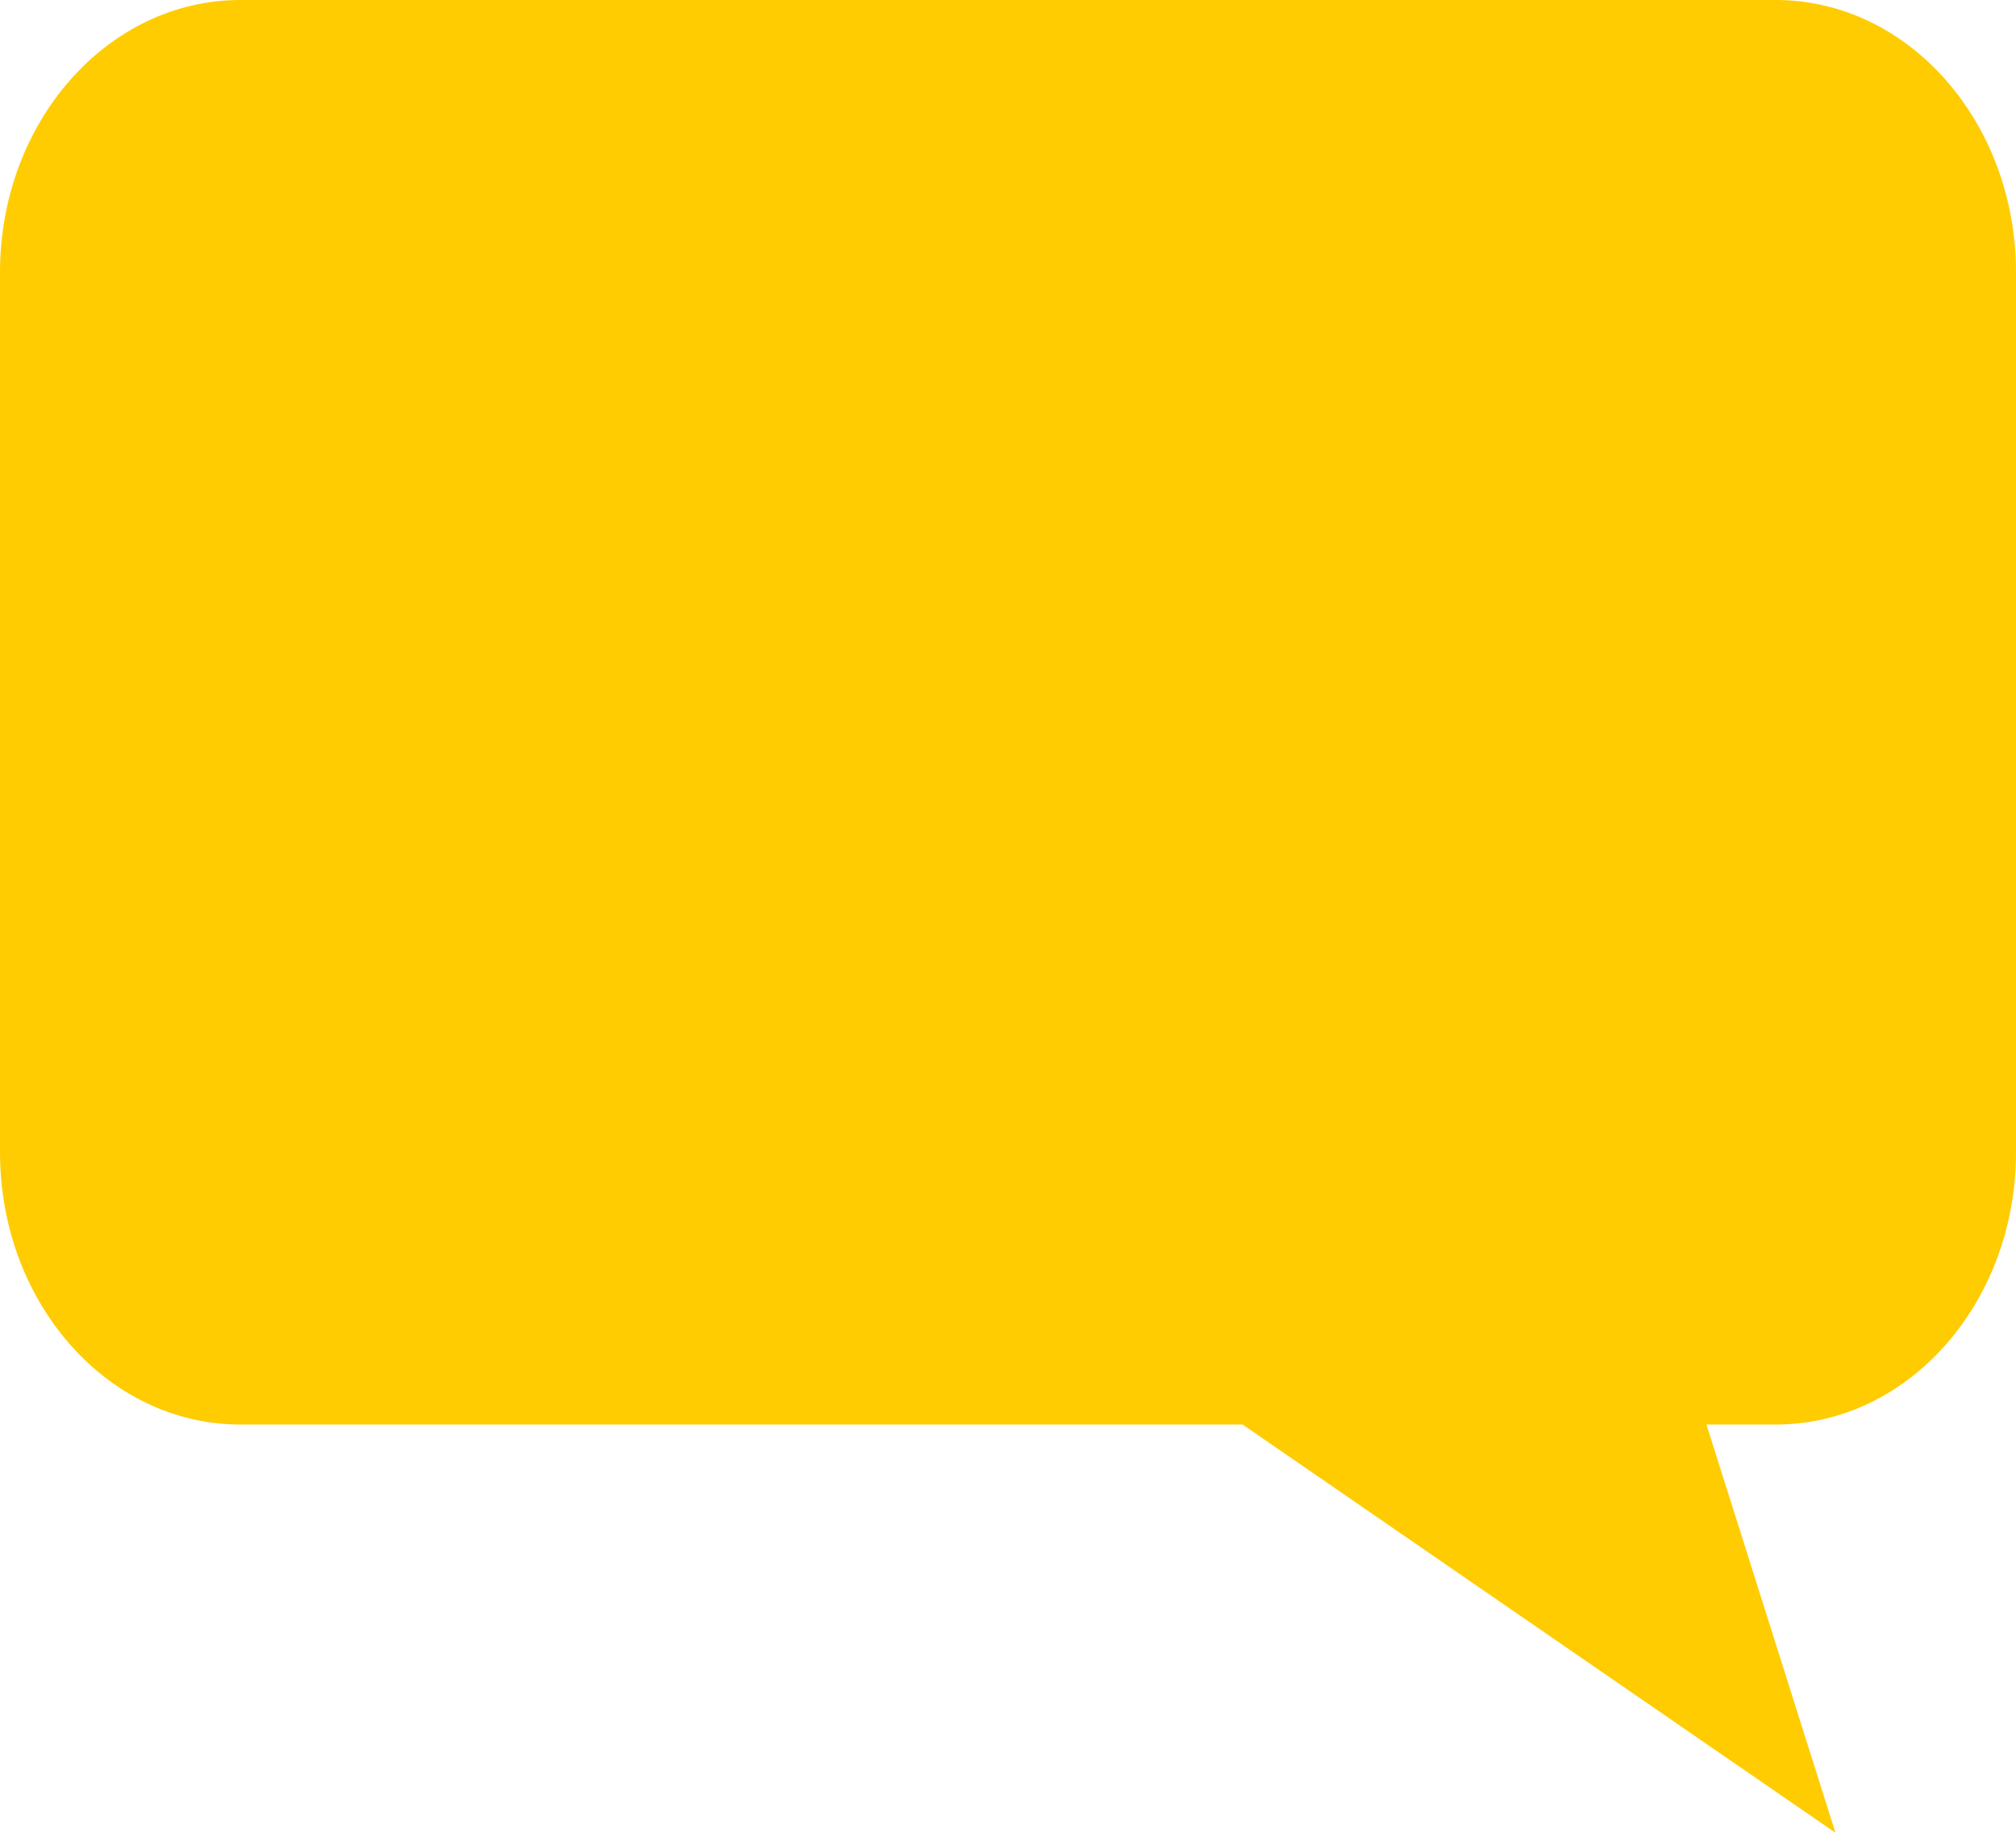 <?xml version="1.0" encoding="UTF-8"?>
<svg width="22px" height="20px" viewBox="0 0 22 20" version="1.1" xmlns="http://www.w3.org/2000/svg" xmlns:xlink="http://www.w3.org/1999/xlink">
    <!-- Generator: sketchtool 48.2 (47327) - http://www.bohemiancoding.com/sketch -->
    <title>2D9176C5-A9C4-4B2A-8D16-B2A0E9A13B56</title>
    <desc>Created with sketchtool.</desc>
    <defs></defs>
    <g id="ForumDetails" stroke="none" stroke-width="1" fill="none" fill-rule="evenodd" transform="translate(-135, -421)">
        <g id="message-icon" transform="translate(135, 421)" fill="#FFCC01">
            <path d="M19.379,0 L2.622,0 C1.174,0 0,1.331 0,2.972 L0,12.573 C0,14.218 1.174,15.545 2.622,15.545 L13.56,15.545 L20.03,20 L18.622,15.545 L19.379,15.545 C20.825,15.545 22,14.218 22,12.573 L22,2.972 C22,1.331 20.825,0 19.379,0" id="Fill-1"></path>
        </g>
    </g>
</svg>